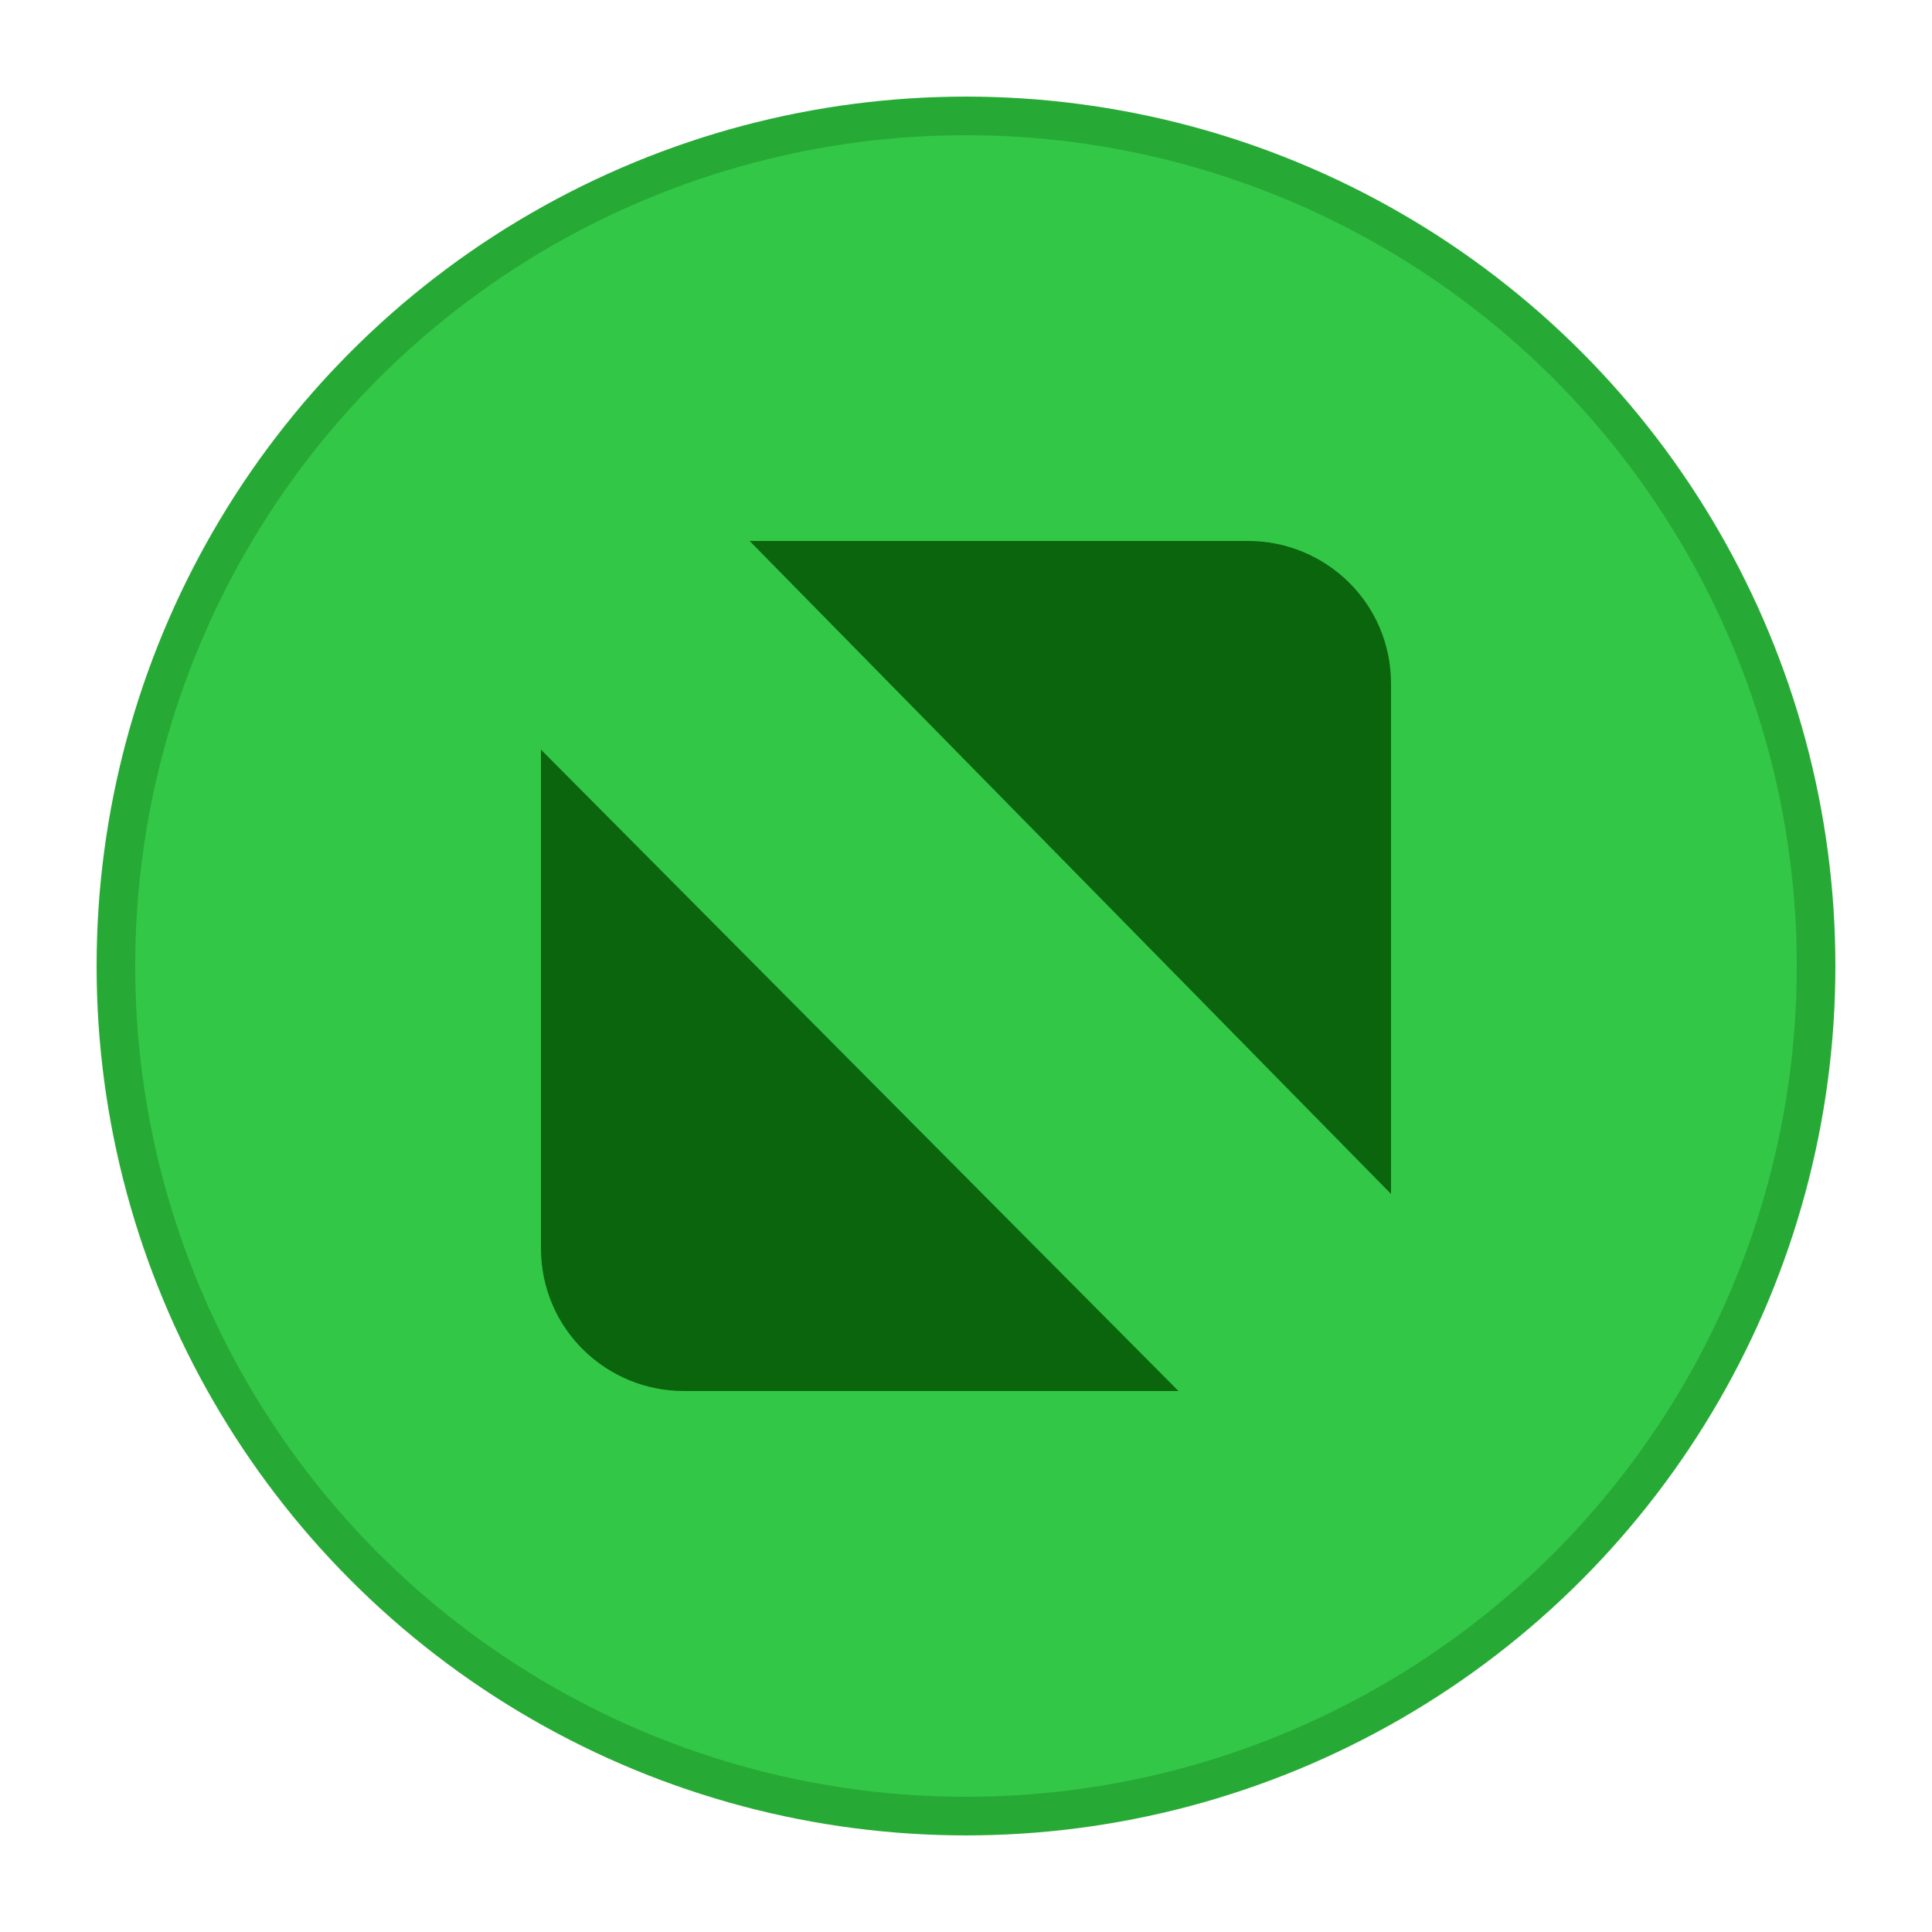 <?xml version="1.0" encoding="utf-8"?>
<svg version="1.1" xmlns="http://www.w3.org/2000/svg" xmlns:xlink="http://www.w3.org/1999/xlink" x="0px" y="0px"
	 viewBox="0 0 50 50" enable-background="new 0 0 50 50" xml:space="preserve">
<g>
	<circle display="inline" fill="#33C748" cx="25" cy="25" r="22"/>
	<circle display="inline" fill="none" stroke="#27AA35" stroke-linejoin="round" cx="25" cy="25" r="22"/>
	<path display="inline" fill="#0B650D" d="M32.3,14c2,0,3.7,1.6,3.7,3.7v13.2L19.4,14H32.3z M17.7,36,c-2,0-3.7-1.6-3.7-3.7V19.4L30.5,36H17.7z"/>
</g>
</svg>
